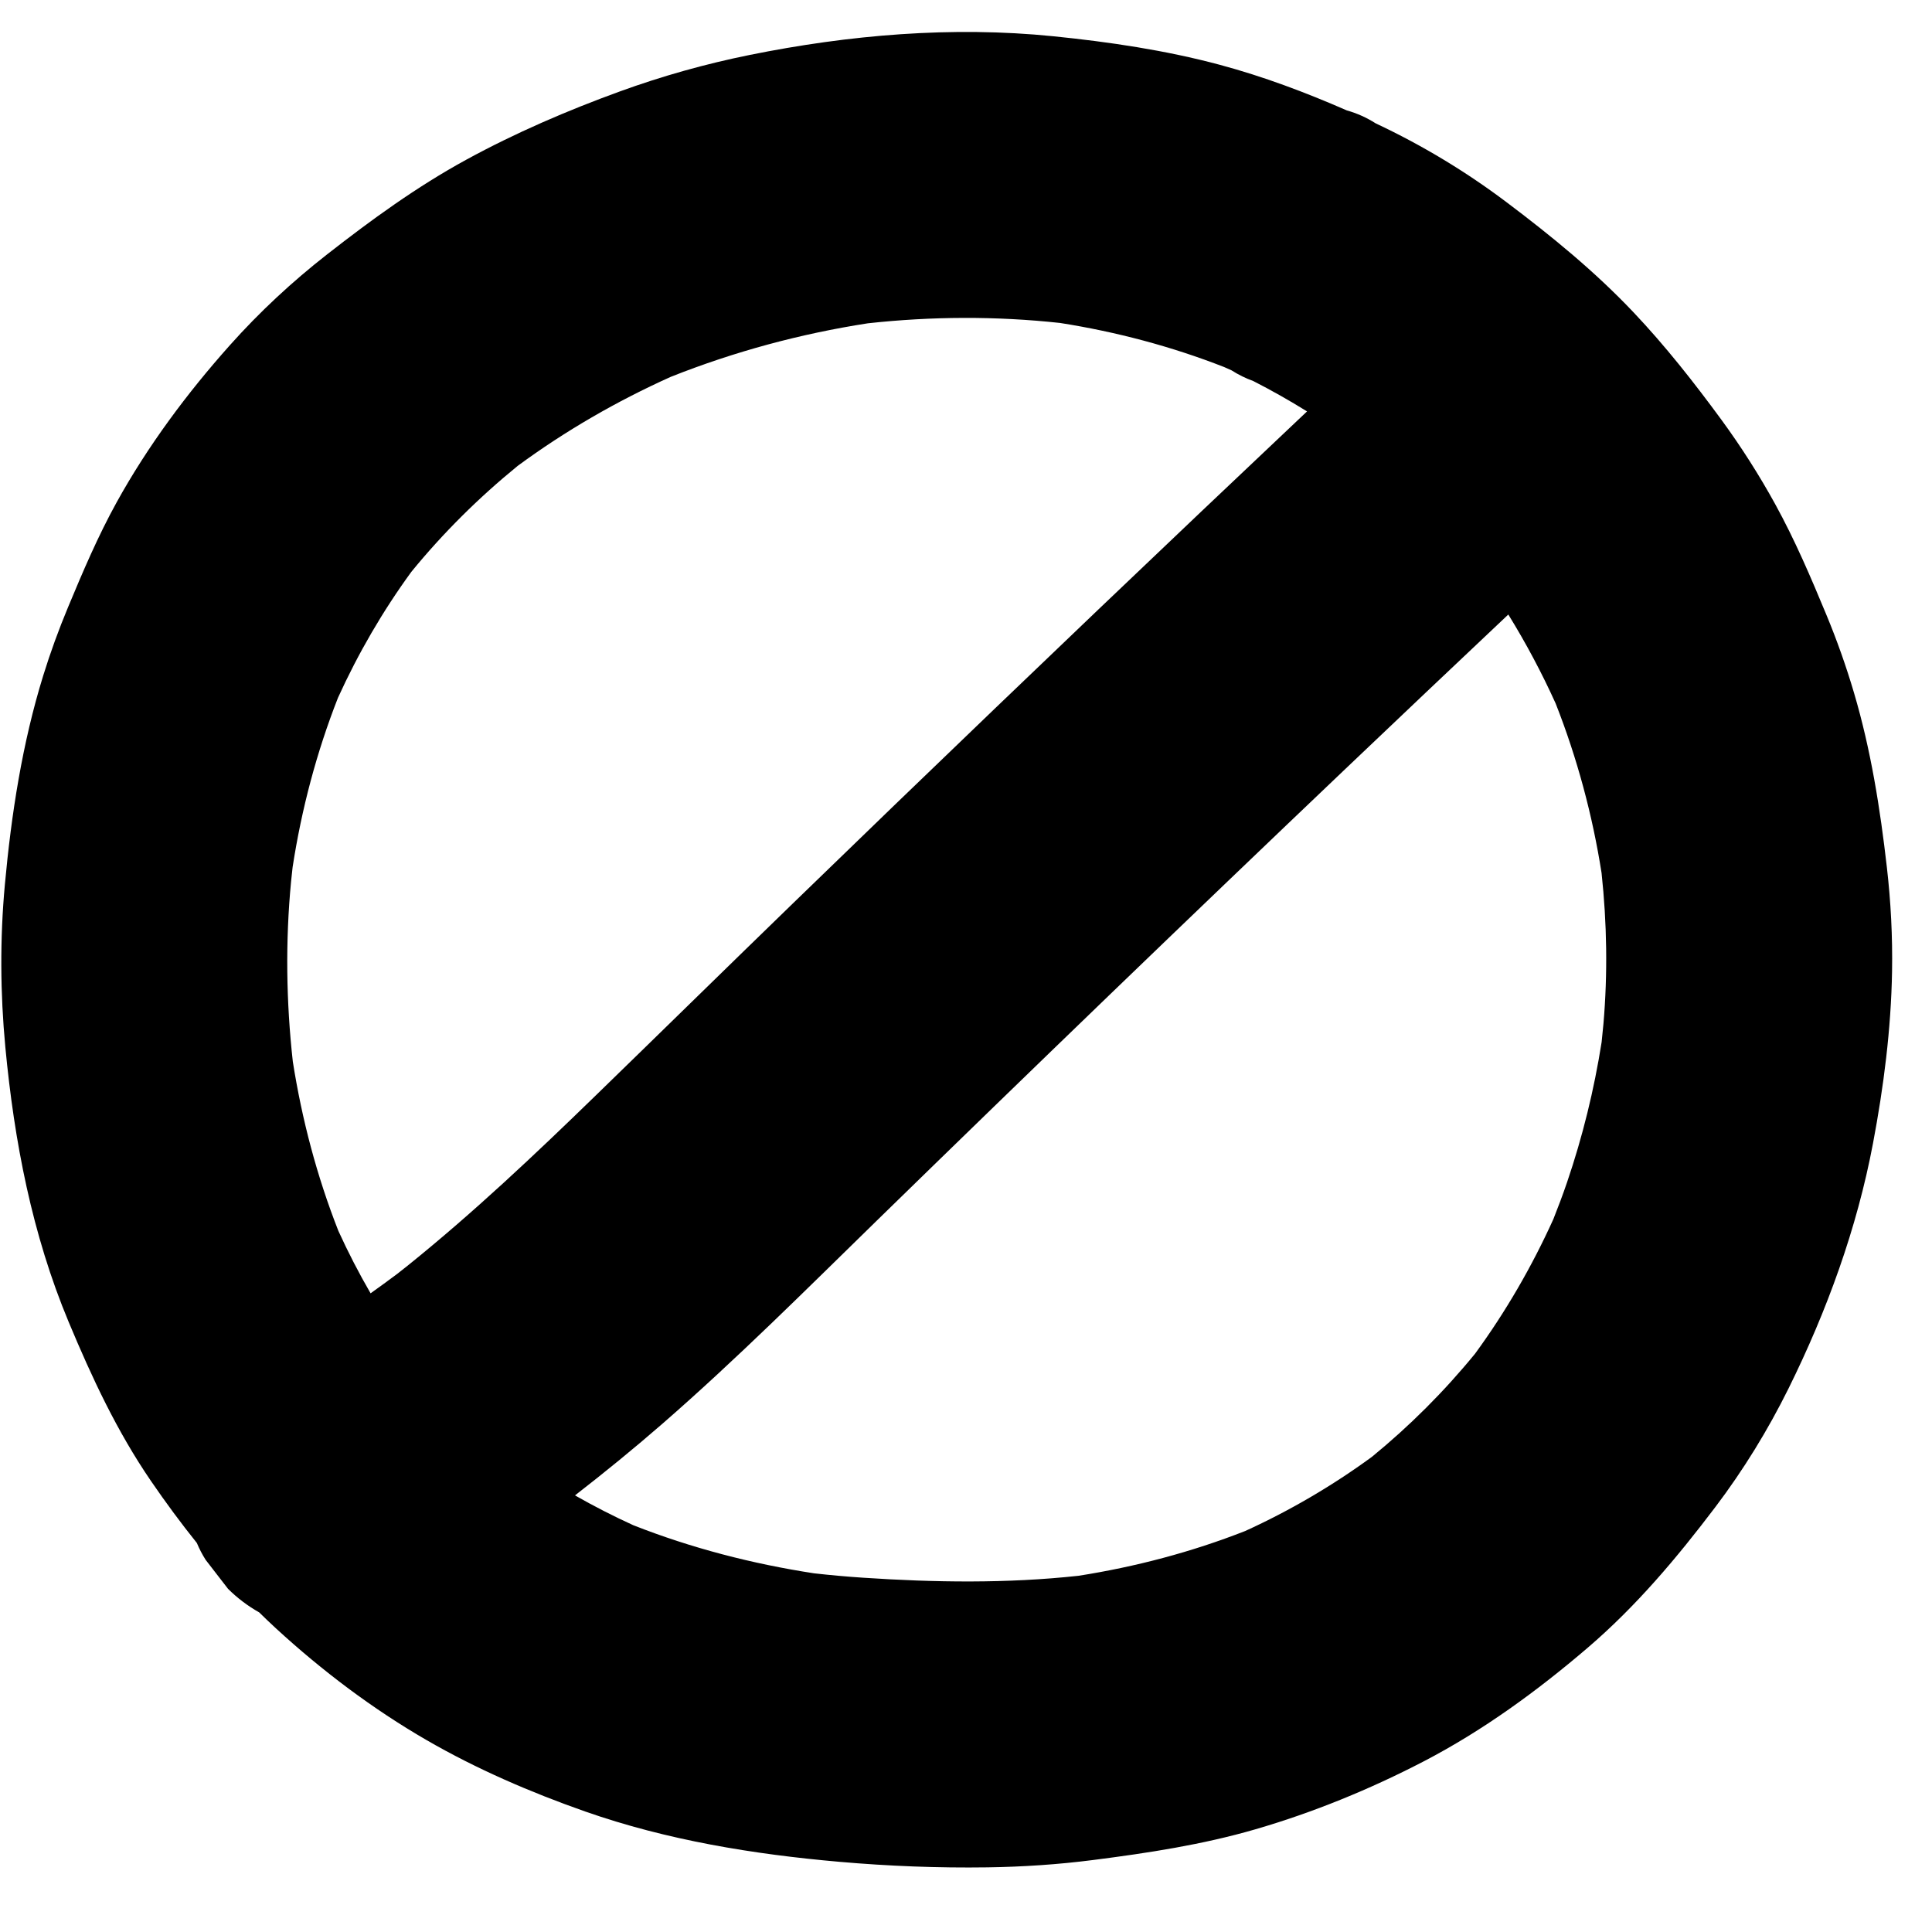 <svg xmlns="http://www.w3.org/2000/svg" xmlns:xlink="http://www.w3.org/1999/xlink" width="500" zoomAndPan="magnify" viewBox="0 0 375 375" height="500" preserveAspectRatio="xMidYMid meet" version="1.0"><defs><clipPath id="f879d318be"><path d="M 0 6 L 367.5 6 L 367.5 363 L 0 363 Z M 0 6 " clip-rule="nonzero"/></clipPath></defs><g clip-path="url(#f879d318be)"><path fill="#000000" d="M 366.242 168.352 C 364.93 156.891 363.137 145.543 359.859 134.469 C 358.348 129.352 356.566 124.316 354.523 119.387 C 351.488 112.066 348.395 104.82 344.574 97.871 C 341.441 92.176 337.941 86.688 334.102 81.445 C 328.801 74.219 323.234 67.137 317.07 60.625 C 309.531 52.664 301.125 45.805 292.375 39.215 C 284.48 33.273 275.988 28.156 267.043 23.957 C 265.246 22.816 263.371 21.98 261.414 21.43 C 253.402 17.926 245.191 14.84 236.746 12.574 C 226.18 9.742 215.289 8.137 204.418 7.035 C 184.785 5.047 164.82 6.766 145.52 10.664 C 136.957 12.395 128.523 14.762 120.316 17.746 C 110.113 21.457 100.023 25.797 90.484 31.008 C 80.871 36.266 72.148 42.613 63.523 49.348 C 56.715 54.664 50.363 60.566 44.613 67.012 C 36.297 76.332 28.695 86.547 22.645 97.492 C 19.012 104.062 16.094 110.93 13.207 117.859 C 11.391 122.215 9.773 126.656 8.379 131.164 C 4.312 144.316 2.195 158.051 0.941 171.738 C -0.02 182.203 0.047 192.777 1.035 203.238 C 2.766 221.535 6.219 239.59 13.332 256.602 C 17.84 267.391 22.688 277.797 29.309 287.469 C 32.117 291.57 35.082 295.59 38.207 299.488 C 38.676 300.609 39.242 301.707 39.918 302.77 C 41.363 304.645 42.812 306.516 44.258 308.387 C 46.098 310.215 48.117 311.73 50.305 312.961 C 51.395 314.035 52.504 315.094 53.633 316.129 C 62.527 324.297 72.379 331.734 82.848 337.781 C 92.547 343.387 102.996 347.891 113.551 351.598 C 129.438 357.176 146.219 359.914 162.949 361.379 C 172.465 362.211 182.105 362.59 191.656 362.453 C 198.527 362.352 205.395 361.898 212.211 361.023 C 222.844 359.66 233.344 358.062 243.656 355.07 C 254.91 351.801 265.945 347.281 276.336 341.883 C 287.805 335.922 298.355 328.23 308.156 319.84 C 317.605 311.75 325.445 302.422 332.938 292.531 C 338.395 285.324 343.145 277.594 347.156 269.496 C 354.609 254.434 360.426 238.457 363.547 221.926 C 365.621 210.957 367.059 199.723 367.246 188.543 C 367.359 181.801 367.012 175.051 366.242 168.352 Z M 56.496 171.109 C 56.586 170.172 56.691 169.238 56.797 168.305 C 58.531 157.059 61.441 146.027 65.602 135.434 C 69.516 126.828 74.27 118.637 79.84 110.996 C 85.996 103.453 92.934 96.582 100.48 90.43 C 109.734 83.621 119.715 77.859 130.188 73.148 C 142.504 68.254 155.352 64.781 168.445 62.754 C 180.844 61.395 193.367 61.34 205.77 62.688 C 216.652 64.402 227.34 67.227 237.602 71.242 C 238.074 71.457 238.559 71.66 239.031 71.879 C 240.395 72.746 241.805 73.434 243.262 73.961 C 246.824 75.777 250.301 77.746 253.695 79.855 C 246.836 86.328 239.988 92.812 233.145 99.309 C 219.844 111.938 206.574 124.602 193.34 137.301 C 180.16 149.945 167.012 162.629 153.902 175.348 C 141.082 187.777 128.34 200.285 115.531 212.727 C 103.812 224.117 91.914 235.363 79.176 245.621 C 78.496 246.172 77.801 246.703 77.117 247.246 C 75.402 248.531 73.676 249.789 71.93 251.031 C 69.652 247.105 67.57 243.066 65.684 238.93 C 61.516 228.336 58.602 217.293 56.836 206.051 C 55.547 194.457 55.383 182.719 56.496 171.109 Z M 311.227 198.727 C 311.121 199.918 311.004 201.105 310.871 202.293 C 309.414 211.527 307.18 220.637 304.164 229.484 C 303.344 231.891 302.445 234.27 301.508 236.633 C 297.344 245.832 292.273 254.59 286.316 262.742 C 280.324 270.078 273.609 276.785 266.277 282.781 C 258.59 288.398 250.363 293.215 241.703 297.164 C 231.27 301.258 220.406 304.117 209.336 305.859 C 195.449 307.371 181.43 307.16 167.5 306.23 C 164.328 306.02 161.16 305.734 157.996 305.379 C 146.004 303.535 134.211 300.488 122.918 296.043 C 119.059 294.285 115.285 292.352 111.605 290.254 C 117.398 285.766 123.078 281.129 128.602 276.324 C 143.031 263.758 156.57 250.211 170.258 236.852 C 185.277 222.199 200.34 207.586 215.445 193.023 C 230.609 178.406 245.812 163.84 261.066 149.316 C 271.605 139.277 282.18 129.27 292.762 119.277 C 296.191 124.828 299.262 130.598 301.957 136.555 C 306.125 147.156 309.098 158.191 310.863 169.449 C 311.906 179.168 312.066 188.98 311.227 198.727 Z M 311.227 198.727 " fill-opacity="1" fill-rule="nonzero"/></g></svg>